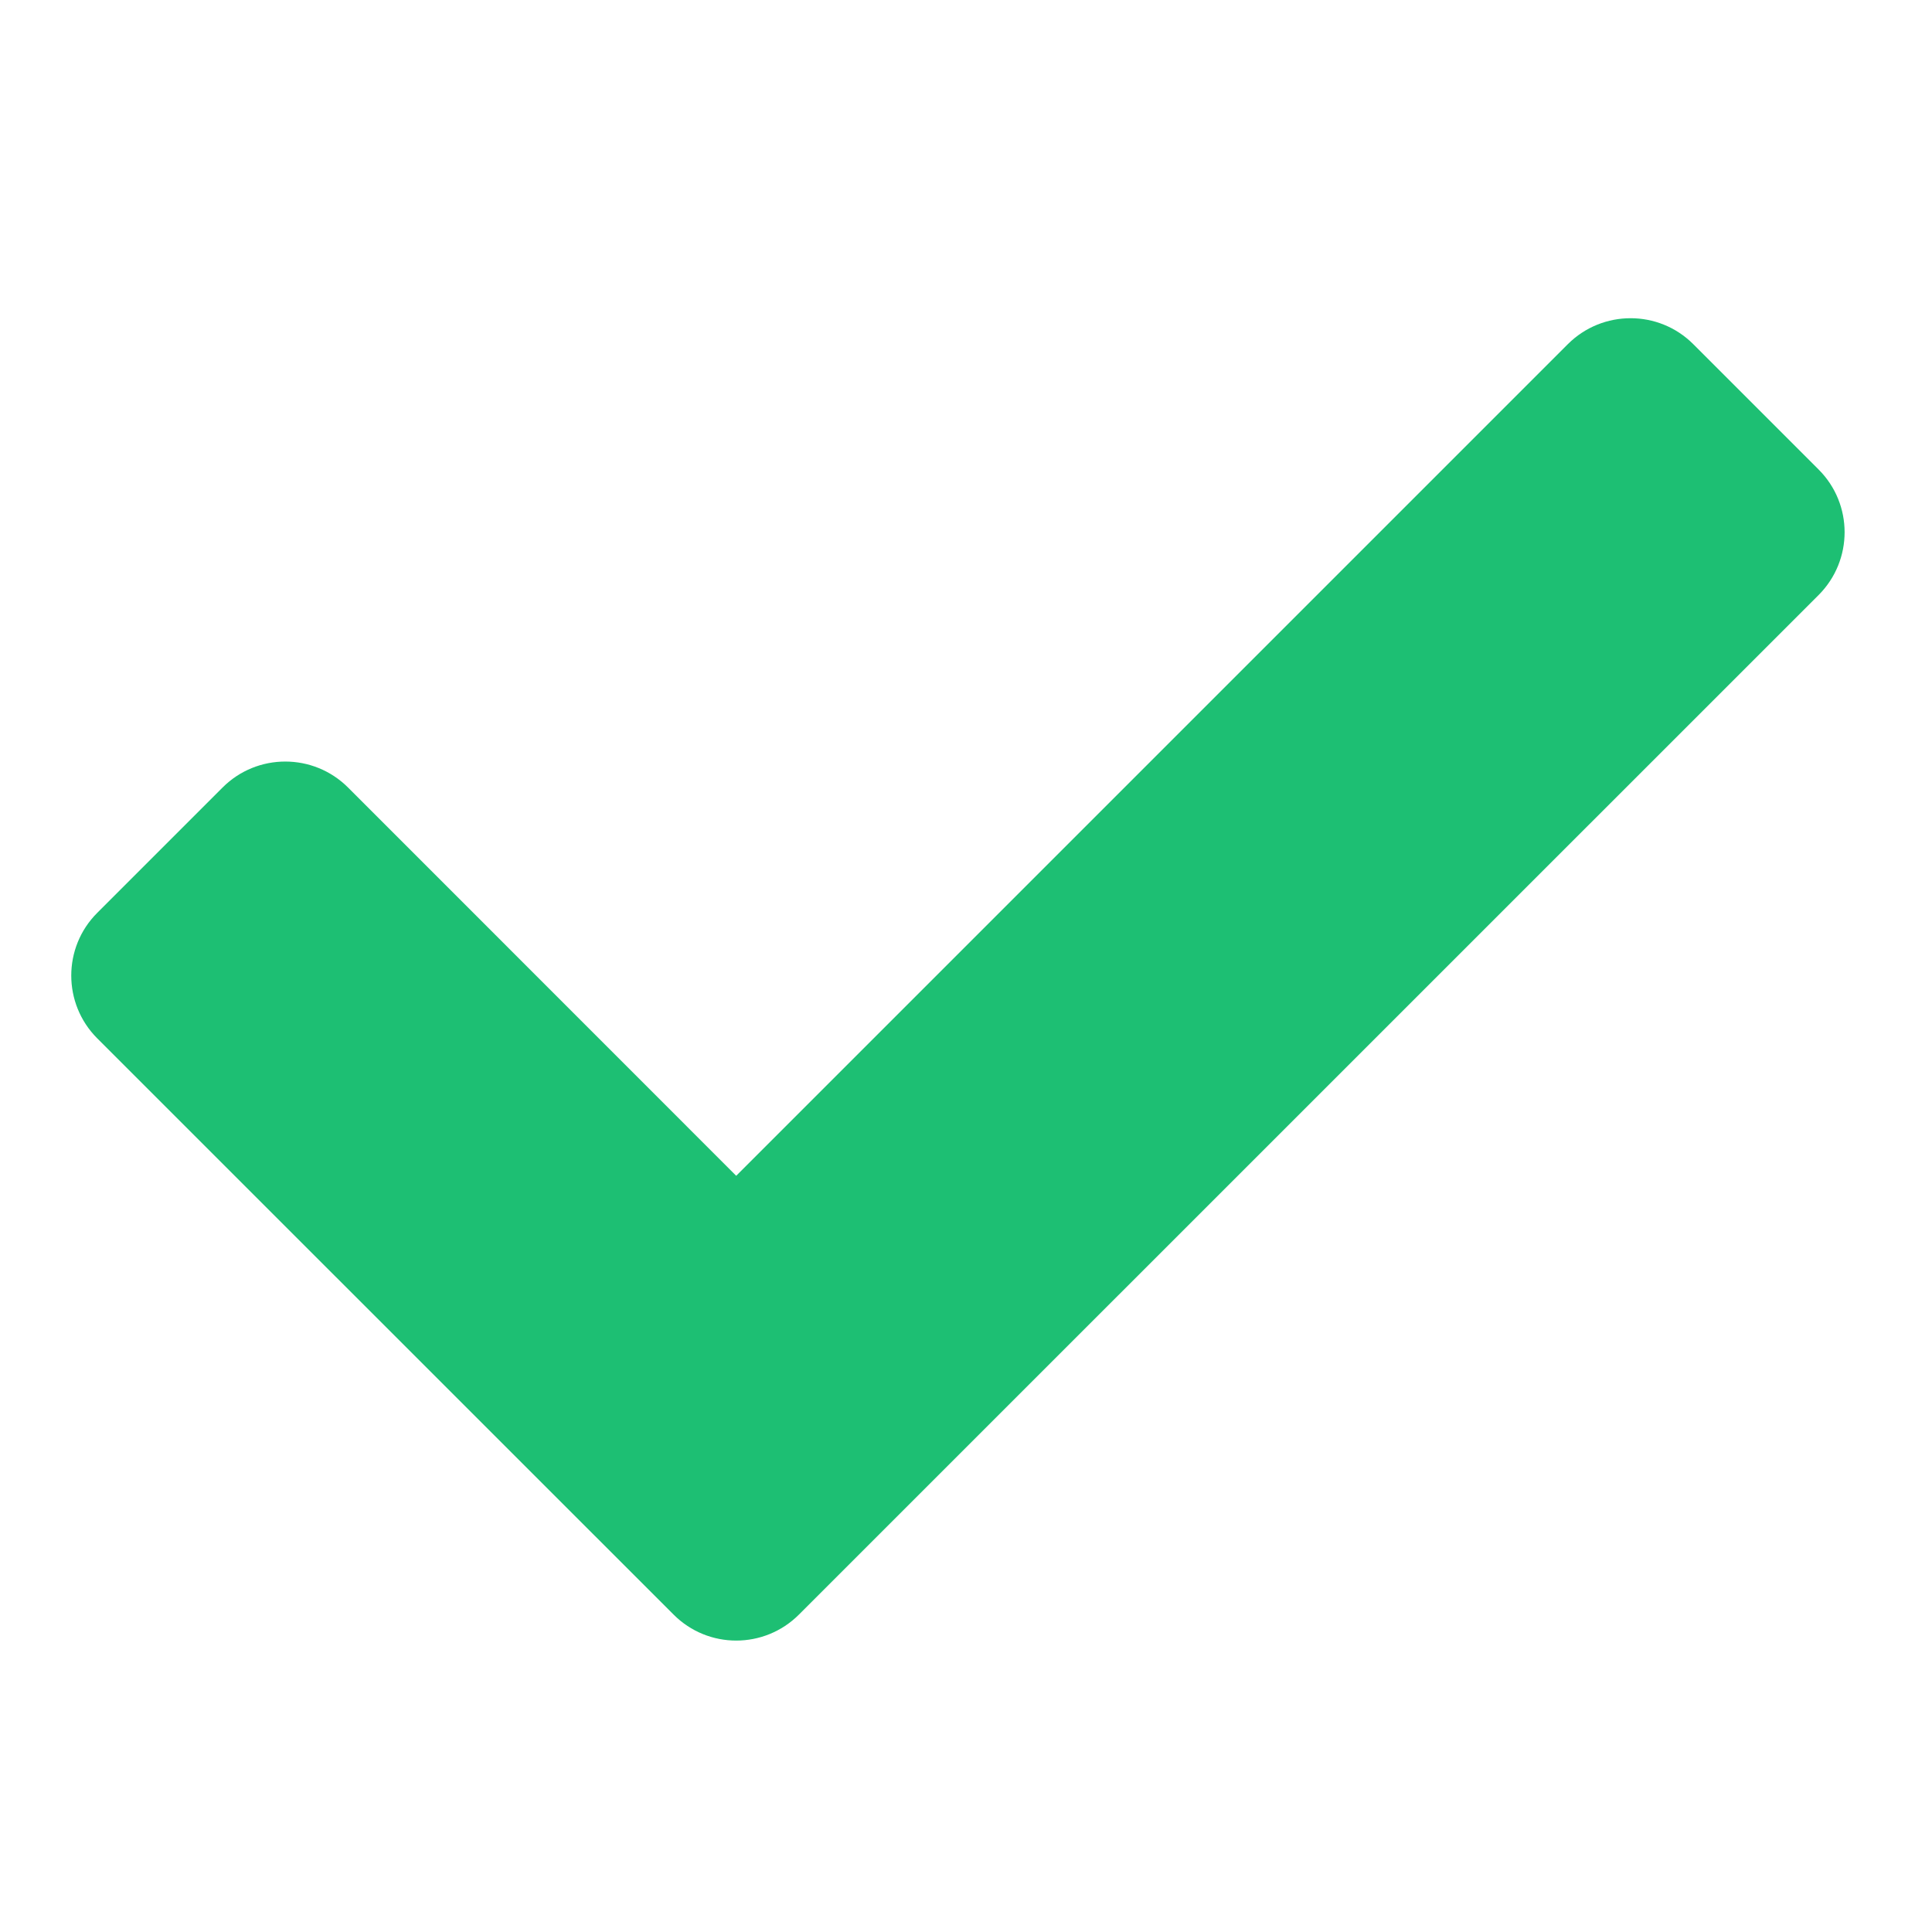 <svg width="17" height="17" viewBox="0 0 17 17" fill="none" xmlns="http://www.w3.org/2000/svg">
<g clip-path="url(#clip0_1_4182)">
<path d="M5.927 14.207L0.855 9.136C0.551 8.831 0.551 8.337 0.855 8.033L1.959 6.929C2.263 6.625 2.757 6.625 3.062 6.929L6.478 10.346L13.796 3.028C14.101 2.724 14.595 2.724 14.899 3.028L16.003 4.132C16.307 4.436 16.307 4.93 16.003 5.235L7.03 14.207C6.725 14.512 6.231 14.512 5.927 14.207Z" fill="#1DBF73"/>
</g>
<defs>
<clipPath id="clip0_1_4182">
<rect width="16" height="16" fill="white" transform="translate(0.625 0.969)"/>
</clipPath>
</defs>
</svg>
